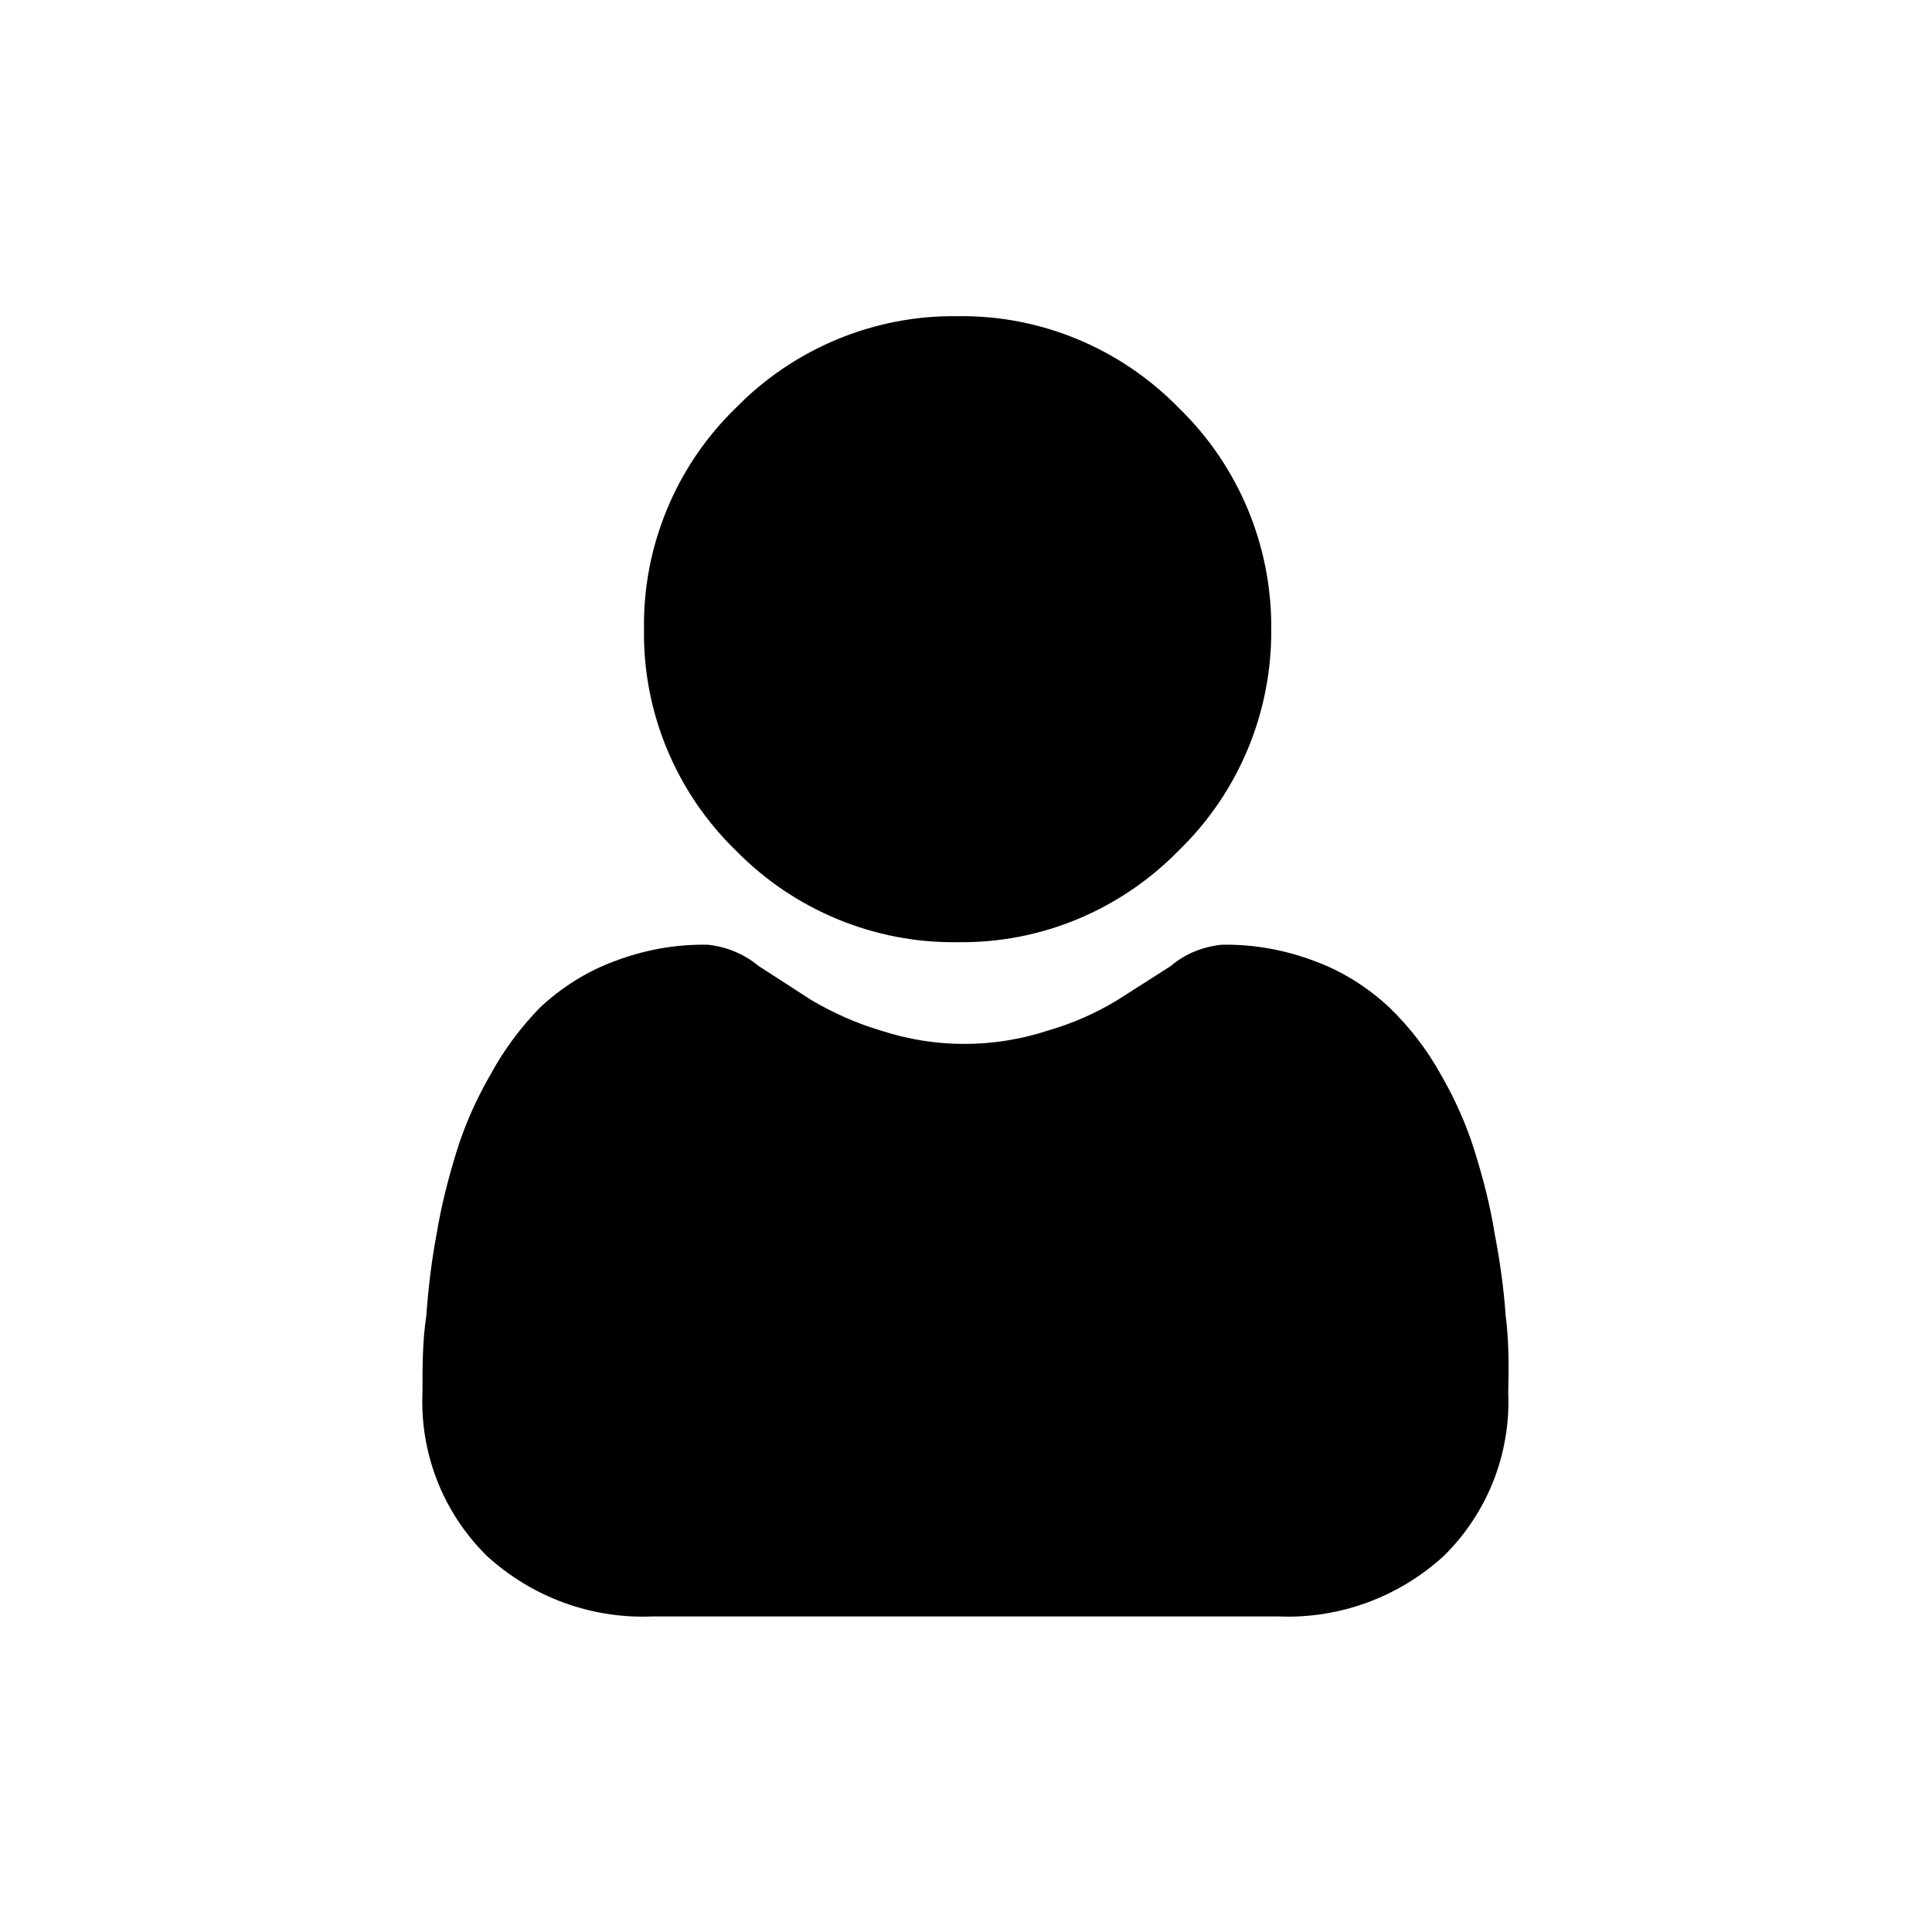 <?xml version="1.0" encoding="utf-8"?>
<!-- Generator: Adobe Illustrator 24.1.2, SVG Export Plug-In . SVG Version: 6.00 Build 0)  -->
<svg preserveAspectRatio="xMinYMin none" version="1.1" id="Vrstva_1" xmlns="http://www.w3.org/2000/svg" xmlns:xlink="http://www.w3.org/1999/xlink" x="0px" y="0px"
	 viewBox="0 0 300 300" style="enable-background:new 0 0 300 300;" xml:space="preserve">
<g id="Vrstva_2_1_">
	<g id="OBJECTS">
		<path d="M148.7,146.3c12.9,0.2,25.3-5,34.3-14.2c9.3-9,14.5-21.4,14.4-34.4c0.1-13-5.1-25.4-14.4-34.4c-9-9.2-21.4-14.4-34.3-14.2
			c-12.9-0.2-25.4,5-34.4,14.2c-9.3,9-14.5,21.5-14.3,34.4c-0.2,12.9,5,25.4,14.3,34.4C123.3,141.3,135.8,146.5,148.7,146.3z"/>
		<path d="M233.8,204.3c-0.3-4.3-0.9-8.5-1.7-12.7c-0.7-4.4-1.8-8.6-3.1-12.8c-1.3-4.2-3.1-8.2-5.3-12c-2.1-3.8-4.8-7.3-7.9-10.3
			c-3.3-3.1-7.2-5.6-11.5-7.2c-4.7-1.8-9.6-2.7-14.6-2.6c-2.9,0.3-5.7,1.4-7.9,3.3l-8.3,5.3c-3.3,2-6.9,3.6-10.7,4.7
			c-8.5,2.8-17.6,2.8-26.1,0c-3.7-1.1-7.3-2.7-10.7-4.7l-8.2-5.3c-2.3-1.9-5-3-7.9-3.3c-5-0.1-9.9,0.8-14.6,2.6
			c-4.3,1.6-8.2,4.1-11.5,7.2c-3,3.1-5.6,6.6-7.6,10.3c-2.2,3.8-4,7.8-5.3,12c-1.3,4.2-2.4,8.5-3.1,12.8c-0.8,4.2-1.3,8.5-1.6,12.7
			c-0.6,3.9-0.6,7.9-0.6,11.9c-0.4,9.5,3.2,18.7,10,25.4c7,6.4,16.2,9.8,25.7,9.4h97.2c9.5,0.4,18.7-3,25.7-9.4
			c6.8-6.7,10.4-15.9,10-25.4C234.3,212.2,234.3,208.1,233.8,204.3z"/>
	</g>
</g>
</svg>
